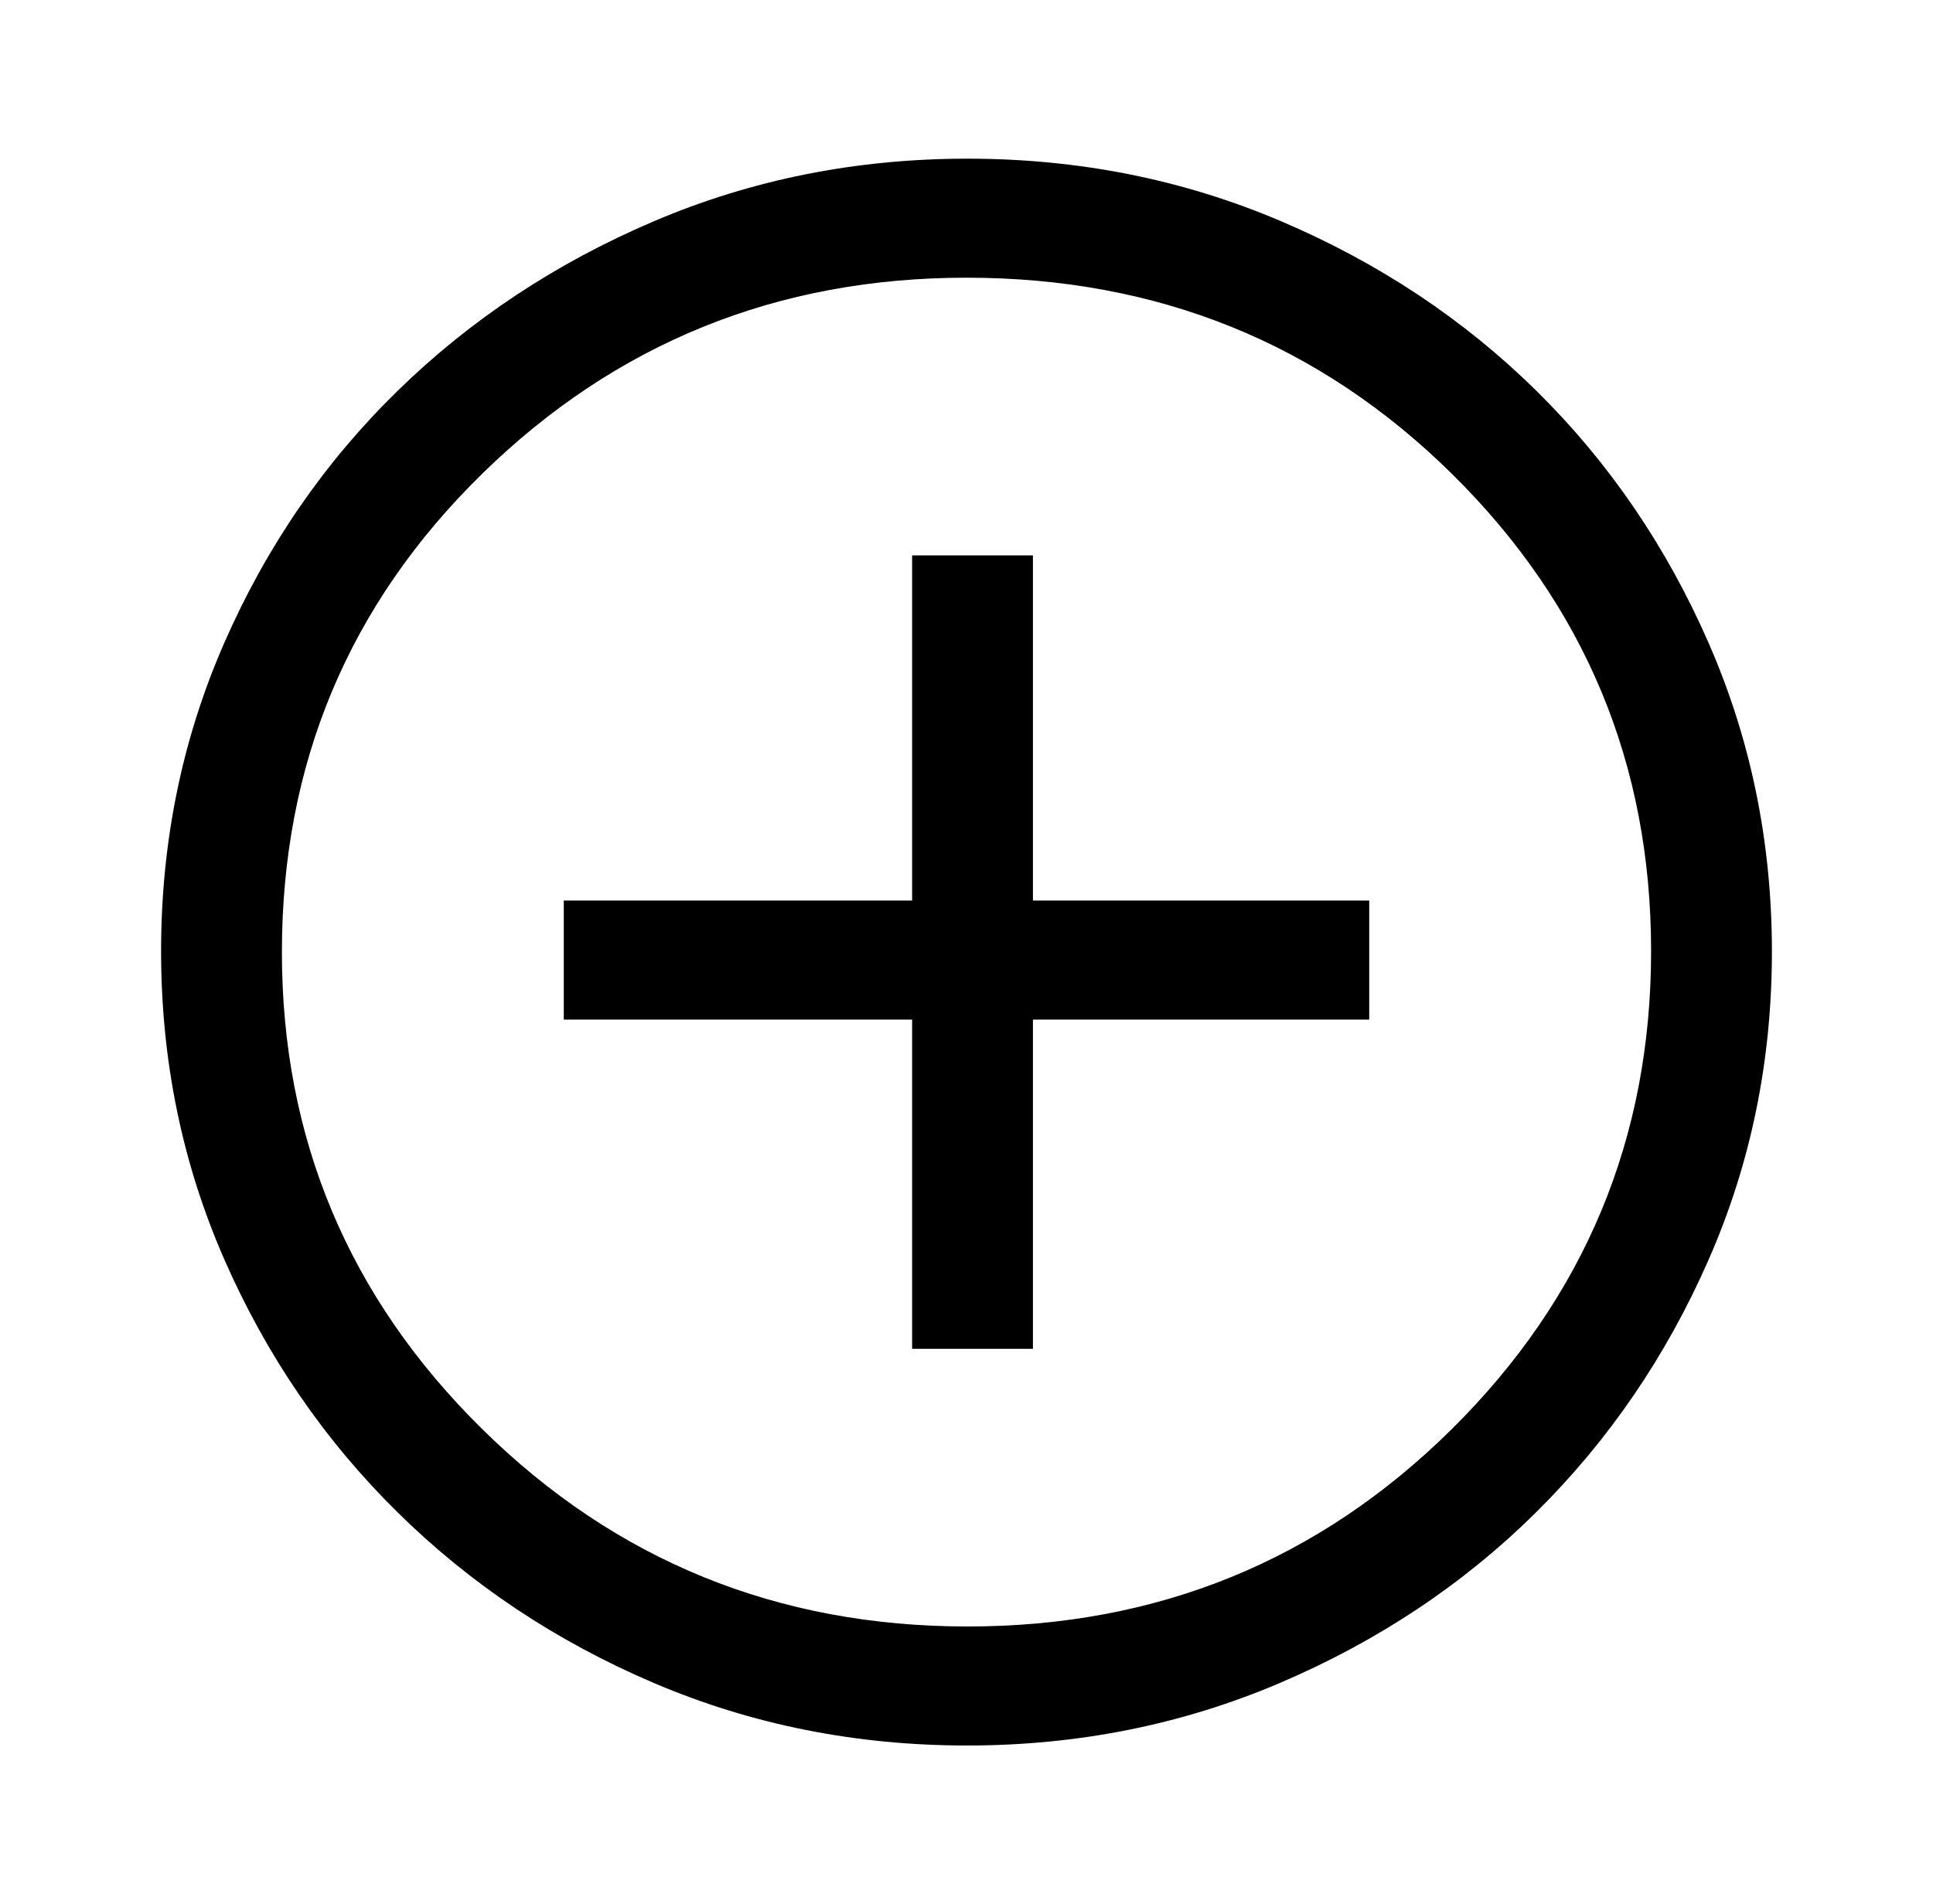 <svg width="68" height="67" viewBox="0 0 68 67" fill="none" xmlns="http://www.w3.org/2000/svg">
<path d="M32.087 47.458H36.337V35.873H48.167V31.685H36.337V19.542H32.087V31.685H19.833V35.873H32.087V47.458ZM34.019 61.417C30.112 61.417 26.44 60.684 23.004 59.218C19.568 57.753 16.563 55.752 13.99 53.216C11.416 50.68 9.385 47.718 7.898 44.329C6.41 40.94 5.667 37.319 5.667 33.465C5.667 29.612 6.41 25.991 7.898 22.601C9.385 19.212 11.416 16.262 13.99 13.749C16.563 11.236 19.57 9.247 23.01 7.782C26.449 6.316 30.125 5.583 34.035 5.583C37.946 5.583 41.622 6.316 45.061 7.782C48.501 9.247 51.496 11.236 54.046 13.749C56.596 16.262 58.615 19.216 60.102 22.613C61.59 26.009 62.333 29.632 62.333 33.481C62.333 37.331 61.59 40.948 60.102 44.334C58.615 47.72 56.596 50.676 54.046 53.203C51.496 55.73 48.497 57.731 45.05 59.205C41.603 60.68 37.926 61.417 34.019 61.417ZM34.035 57.229C40.717 57.229 46.396 54.914 51.071 50.285C55.746 45.655 58.083 40.049 58.083 33.465C58.083 26.881 55.75 21.287 51.084 16.68C46.418 12.074 40.723 9.771 34 9.771C27.342 9.771 21.663 12.07 16.965 16.667C12.266 21.265 9.917 26.876 9.917 33.5C9.917 40.06 12.266 45.655 16.965 50.285C21.663 54.914 27.354 57.229 34.035 57.229Z" fill="black"/>
</svg>
